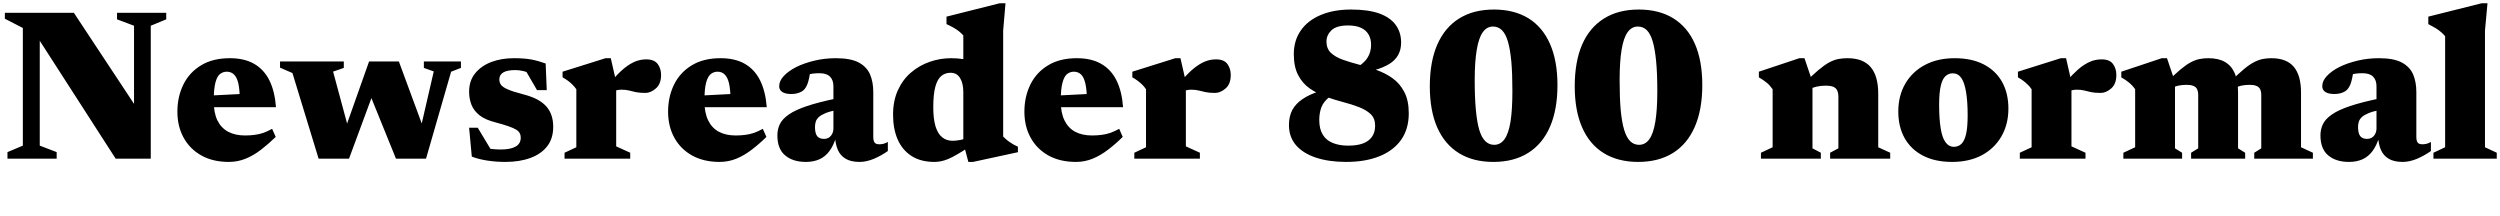 <svg xmlns="http://www.w3.org/2000/svg" xmlns:xlink="http://www.w3.org/1999/xlink" width="277.92" height="24"><path fill="black" d="M0.83 16.91L2.54 16.19L2.54 3.11L0.54 2.08L0.54 1.42L8.21 1.42L16.00 13.21L14.90 13.81L14.90 2.86L13.01 2.15L13.01 1.42L18.48 1.42L18.48 2.15L16.76 2.86L16.76 17.64L12.86 17.64L3.55 3.18L4.42 2.75L4.42 16.19L6.30 16.91L6.30 17.64L0.83 17.64L0.83 16.91ZM25.55 6.47L25.55 6.47Q27.17 6.47 28.26 7.10Q29.35 7.73 29.95 8.94Q30.55 10.15 30.68 11.92L30.68 11.92L22.63 11.92L22.63 10.66L28.50 10.36L26.66 11.12Q26.65 9.98 26.50 9.29Q26.34 8.60 26.02 8.29Q25.70 7.97 25.21 7.97L25.21 7.97Q24.80 7.97 24.47 8.22Q24.14 8.47 23.95 9.17Q23.76 9.88 23.76 11.24L23.76 11.24Q23.76 12.54 24.17 13.39Q24.59 14.23 25.37 14.65Q26.15 15.06 27.24 15.06L27.24 15.06Q27.83 15.06 28.32 14.99Q28.81 14.93 29.28 14.77Q29.75 14.60 30.25 14.32L30.25 14.32L30.65 15.22Q29.84 16.01 29.02 16.64Q28.19 17.28 27.31 17.64Q26.42 18 25.45 18L25.45 18Q23.66 18 22.38 17.28Q21.10 16.56 20.41 15.30Q19.72 14.04 19.72 12.42L19.72 12.42Q19.72 10.76 20.38 9.41Q21.04 8.06 22.34 7.27Q23.64 6.47 25.55 6.47ZM46.55 15.17L48.22 7.94L47.12 7.55L47.12 6.83L51.24 6.83L51.24 7.55L50.15 7.97L47.36 17.64L44.02 17.64L40.86 9.85L41.88 9.31L38.80 17.64L35.42 17.64L32.51 8.12L31.13 7.52L31.13 6.83L38.22 6.83L38.22 7.55L37.03 7.96L38.95 15.08L38.12 15.05L41.03 6.83L44.34 6.83L47.42 15.18L46.55 15.17ZM57.12 6.47L57.12 6.47Q58.26 6.47 59.05 6.61Q59.83 6.76 60.66 7.06L60.66 7.06L60.78 10.02L59.70 10.02L58.04 7.16L59.21 8.27Q58.73 8.03 58.22 7.91Q57.71 7.79 57.30 7.79L57.30 7.79Q56.39 7.79 55.95 8.05Q55.51 8.32 55.51 8.82L55.51 8.82Q55.51 9.16 55.68 9.41Q55.85 9.67 56.41 9.92Q56.98 10.18 58.18 10.49L58.18 10.49Q59.08 10.72 59.71 11.05Q60.34 11.39 60.73 11.83Q61.13 12.28 61.31 12.84Q61.50 13.40 61.50 14.09L61.50 14.09Q61.50 15.40 60.83 16.26Q60.16 17.12 58.96 17.56Q57.77 18 56.18 18L56.18 18Q55.14 18 54.17 17.85Q53.20 17.70 52.45 17.41L52.45 17.41L52.15 14.20L53.11 14.20L55.01 17.36L53.18 16.25Q53.58 16.38 54.01 16.46Q54.43 16.55 54.86 16.58Q55.28 16.62 55.67 16.62L55.67 16.62Q56.74 16.62 57.31 16.30Q57.89 15.98 57.89 15.30L57.89 15.30Q57.89 15.02 57.77 14.80Q57.66 14.58 57.36 14.40Q57.06 14.22 56.51 14.03Q55.97 13.84 55.10 13.61L55.10 13.61Q53.95 13.32 53.31 12.82Q52.67 12.31 52.41 11.64Q52.15 10.97 52.15 10.20L52.15 10.20Q52.15 8.98 52.82 8.15Q53.50 7.32 54.62 6.89Q55.75 6.47 57.12 6.47ZM71.84 6.60L71.84 6.60Q72.74 6.60 73.12 7.12Q73.49 7.63 73.49 8.33L73.49 8.33Q73.49 9.34 72.91 9.83Q72.34 10.33 71.75 10.33L71.75 10.33Q71.09 10.33 70.68 10.24Q70.27 10.15 69.92 10.06Q69.56 9.97 69.08 9.97L69.08 9.97Q68.80 9.97 68.56 10.03Q68.33 10.08 68.11 10.20Q67.90 10.32 67.64 10.52L67.64 10.52L67.34 9.78Q68.04 8.90 68.63 8.30Q69.22 7.69 69.75 7.32Q70.28 6.95 70.80 6.77Q71.32 6.60 71.84 6.60ZM67.90 6.47L68.50 9.10L68.50 16.27L70.06 16.98L70.06 17.64L62.76 17.64L62.76 16.98L64.07 16.37L64.07 9.92Q63.86 9.62 63.63 9.40Q63.40 9.17 63.13 8.97Q62.86 8.77 62.54 8.60L62.54 8.60L62.54 7.97L67.32 6.47L67.90 6.47ZM80.10 6.47L80.10 6.47Q81.72 6.47 82.81 7.10Q83.90 7.73 84.50 8.94Q85.10 10.15 85.24 11.92L85.24 11.92L77.18 11.92L77.18 10.66L83.05 10.36L81.22 11.12Q81.20 9.98 81.05 9.29Q80.89 8.60 80.57 8.29Q80.26 7.97 79.76 7.97L79.76 7.97Q79.36 7.97 79.03 8.22Q78.70 8.47 78.50 9.17Q78.31 9.88 78.31 11.24L78.31 11.24Q78.31 12.54 78.73 13.39Q79.14 14.23 79.92 14.65Q80.70 15.06 81.79 15.06L81.79 15.06Q82.38 15.06 82.87 14.99Q83.36 14.93 83.83 14.77Q84.30 14.60 84.80 14.32L84.80 14.32L85.20 15.22Q84.40 16.01 83.57 16.64Q82.74 17.28 81.86 17.64Q80.98 18 80.00 18L80.00 18Q78.22 18 76.93 17.28Q75.65 16.56 74.96 15.30Q74.27 14.04 74.27 12.42L74.27 12.42Q74.27 10.76 74.93 9.41Q75.59 8.06 76.89 7.27Q78.19 6.47 80.10 6.47ZM93.07 10.93L93.07 10.93L93.07 12.22Q92.28 12.37 91.79 12.57Q91.30 12.77 91.04 13.00Q90.78 13.24 90.69 13.51Q90.60 13.79 90.60 14.11L90.60 14.11Q90.60 14.84 90.85 15.14Q91.09 15.44 91.60 15.44L91.60 15.44Q91.91 15.44 92.15 15.29Q92.39 15.13 92.52 14.86Q92.65 14.59 92.65 14.27L92.65 14.27L92.65 9.59Q92.65 8.90 92.27 8.52Q91.90 8.14 91.10 8.14L91.10 8.14Q90.71 8.14 90.38 8.18Q90.05 8.22 89.81 8.30L89.81 8.30L90.17 7.32Q90.06 8.14 89.96 8.62Q89.86 9.10 89.75 9.37Q89.64 9.65 89.50 9.83L89.50 9.83Q89.30 10.12 88.90 10.28Q88.50 10.45 87.96 10.45L87.96 10.45Q87.30 10.45 86.96 10.22Q86.62 10.00 86.62 9.58L86.62 9.58Q86.62 9 87.13 8.45Q87.64 7.90 88.52 7.45Q89.41 7.01 90.55 6.74Q91.68 6.47 92.92 6.47L92.92 6.47Q94.56 6.47 95.47 6.95Q96.37 7.44 96.73 8.29Q97.08 9.13 97.08 10.22L97.08 10.22L97.08 15.25Q97.08 15.53 97.15 15.71Q97.22 15.89 97.37 15.97Q97.52 16.04 97.75 16.04L97.75 16.04Q97.96 16.04 98.19 15.99Q98.42 15.94 98.70 15.78L98.70 15.78L98.70 16.79Q97.99 17.29 97.16 17.65Q96.32 18 95.56 18L95.56 18Q94.60 18 94.01 17.65Q93.42 17.30 93.14 16.66Q92.87 16.02 92.82 15.16L92.82 15.16L92.98 15.12Q92.69 16.15 92.21 16.79Q91.74 17.42 91.09 17.71Q90.43 18 89.59 18L89.59 18Q88.15 18 87.29 17.28Q86.42 16.56 86.42 15.05L86.42 15.05Q86.42 14.35 86.70 13.79Q86.98 13.22 87.69 12.73Q88.40 12.23 89.71 11.79Q91.02 11.35 93.07 10.93ZM107.09 15.89L107.09 10.24Q107.09 9.26 106.73 8.68Q106.38 8.09 105.67 8.09L105.67 8.09Q105.08 8.09 104.65 8.44Q104.21 8.80 103.98 9.64Q103.75 10.48 103.75 11.90L103.75 11.90Q103.75 13.22 104.00 14.05Q104.26 14.88 104.74 15.26Q105.22 15.65 105.90 15.65L105.90 15.65Q106.27 15.65 106.75 15.56Q107.23 15.47 107.65 15.24L107.65 15.24L107.65 16.39Q106.93 16.87 106.38 17.18Q105.83 17.50 105.40 17.68Q104.96 17.86 104.59 17.93Q104.22 18 103.87 18L103.87 18Q102.36 18 101.33 17.34Q100.31 16.68 99.79 15.50Q99.28 14.32 99.28 12.76L99.28 12.76Q99.28 11.20 99.82 10.02Q100.36 8.84 101.28 8.06Q102.20 7.27 103.36 6.87Q104.51 6.47 105.73 6.47L105.73 6.47Q106.45 6.47 107.08 6.57Q107.71 6.67 108.37 6.88Q109.03 7.09 109.84 7.45L109.84 7.45L107.09 7.45L107.09 3.94Q106.88 3.70 106.62 3.49Q106.36 3.28 106.01 3.08Q105.66 2.88 105.22 2.68L105.22 2.68L105.22 1.85L111.14 0.36L111.78 0.36L111.52 3.40L111.52 15.18Q111.66 15.32 111.85 15.49Q112.03 15.65 112.24 15.79Q112.45 15.94 112.68 16.07Q112.91 16.20 113.16 16.31L113.16 16.31L113.16 16.92L108.17 18L107.65 18L107.09 15.89ZM119.71 6.47L119.71 6.47Q121.33 6.47 122.42 7.10Q123.52 7.73 124.12 8.94Q124.72 10.15 124.85 11.92L124.85 11.92L116.80 11.92L116.80 10.66L122.66 10.36L120.83 11.12Q120.82 9.98 120.66 9.29Q120.50 8.60 120.19 8.29Q119.87 7.97 119.38 7.97L119.38 7.97Q118.97 7.97 118.64 8.22Q118.31 8.47 118.12 9.17Q117.92 9.88 117.92 11.24L117.92 11.24Q117.92 12.54 118.34 13.39Q118.75 14.23 119.53 14.65Q120.31 15.06 121.40 15.06L121.40 15.06Q121.99 15.06 122.48 14.99Q122.98 14.93 123.44 14.77Q123.91 14.60 124.42 14.32L124.42 14.32L124.81 15.22Q124.01 16.01 123.18 16.64Q122.35 17.28 121.47 17.64Q120.59 18 119.62 18L119.62 18Q117.83 18 116.54 17.28Q115.26 16.56 114.57 15.30Q113.88 14.04 113.88 12.42L113.88 12.42Q113.88 10.76 114.54 9.41Q115.20 8.06 116.50 7.27Q117.80 6.47 119.71 6.47ZM135.18 6.60L135.18 6.60Q136.08 6.60 136.45 7.12Q136.82 7.63 136.82 8.33L136.82 8.33Q136.82 9.34 136.25 9.83Q135.67 10.33 135.08 10.33L135.08 10.33Q134.42 10.33 134.02 10.24Q133.61 10.15 133.25 10.06Q132.90 9.97 132.42 9.97L132.42 9.97Q132.13 9.97 131.90 10.03Q131.66 10.08 131.45 10.20Q131.23 10.32 130.98 10.52L130.98 10.52L130.68 9.78Q131.38 8.90 131.96 8.30Q132.55 7.69 133.09 7.32Q133.62 6.95 134.14 6.77Q134.65 6.60 135.18 6.60ZM131.23 6.47L131.83 9.10L131.83 16.27L133.39 16.98L133.39 17.64L126.10 17.64L126.10 16.98L127.40 16.37L127.40 9.92Q127.20 9.62 126.97 9.40Q126.73 9.17 126.46 8.97Q126.19 8.77 125.88 8.60L125.88 8.60L125.88 7.97L130.66 6.47L131.23 6.47ZM150.20 1.06L150.20 1.06Q152.08 1.06 153.31 1.49Q154.54 1.93 155.15 2.76Q155.76 3.59 155.76 4.73L155.76 4.73Q155.76 6.31 154.43 7.12Q153.10 7.93 150.54 8.21L150.54 8.21L149.86 7.98Q151.15 7.45 151.79 6.73Q152.42 6 152.42 4.97L152.42 4.97Q152.42 4.32 152.15 3.85Q151.88 3.37 151.32 3.10Q150.76 2.83 149.86 2.83L149.86 2.83Q148.57 2.83 148.01 3.37Q147.46 3.91 147.46 4.62L147.46 4.62Q147.46 5.40 147.95 5.87Q148.45 6.34 149.26 6.63Q150.07 6.92 151.06 7.18Q152.04 7.43 153.02 7.78Q154.00 8.12 154.81 8.70Q155.62 9.28 156.11 10.22Q156.61 11.16 156.61 12.60L156.61 12.60Q156.61 14.33 155.77 15.53Q154.92 16.74 153.35 17.37Q151.79 18 149.65 18L149.65 18Q147.74 18 146.31 17.53Q144.88 17.06 144.08 16.15Q143.29 15.23 143.29 13.90L143.29 13.90Q143.29 12.94 143.66 12.23Q144.04 11.53 144.78 11.03Q145.52 10.52 146.63 10.16Q147.74 9.79 149.21 9.49L149.21 9.49L149.69 9.80Q148.46 10.26 147.80 10.78Q147.14 11.29 146.90 11.92Q146.66 12.54 146.66 13.34L146.66 13.34Q146.66 14.34 147.05 14.97Q147.43 15.60 148.16 15.89Q148.88 16.19 149.87 16.19L149.87 16.19Q150.88 16.19 151.54 15.94Q152.20 15.68 152.53 15.19Q152.87 14.70 152.87 13.98L152.87 13.98Q152.87 13.16 152.38 12.69Q151.88 12.22 151.08 11.91Q150.28 11.60 149.32 11.35Q148.36 11.10 147.39 10.75Q146.42 10.40 145.61 9.84Q144.80 9.28 144.32 8.36Q143.83 7.44 143.83 6.02L143.83 6.02Q143.83 4.49 144.62 3.37Q145.40 2.26 146.84 1.66Q148.27 1.06 150.20 1.06ZM166.10 16.10L166.10 16.10Q166.80 16.10 167.25 15.48Q167.70 14.86 167.92 13.53Q168.13 12.20 168.13 10.12L168.13 10.12Q168.13 8.18 168.01 6.82Q167.88 5.46 167.63 4.61Q167.38 3.76 166.96 3.35Q166.55 2.95 165.97 2.95L165.97 2.95Q165.29 2.95 164.84 3.58Q164.39 4.20 164.17 5.52Q163.94 6.84 163.94 8.93L163.94 8.93Q163.94 10.86 164.07 12.23Q164.20 13.60 164.45 14.45Q164.71 15.30 165.13 15.70Q165.54 16.10 166.10 16.10ZM166.08 1.06L166.08 1.06Q168.32 1.06 169.91 2.03Q171.49 3.01 172.31 4.88Q173.14 6.76 173.14 9.46L173.14 9.46Q173.14 12.18 172.31 14.09Q171.48 16.00 169.88 17.00Q168.29 18 166.01 18L166.01 18Q163.76 18 162.18 17.02Q160.60 16.04 159.77 14.16Q158.95 12.28 158.95 9.60L158.95 9.60Q158.95 6.86 159.78 4.96Q160.61 3.06 162.20 2.06Q163.80 1.06 166.08 1.06ZM182.21 16.10L182.21 16.10Q182.90 16.10 183.35 15.48Q183.80 14.86 184.02 13.53Q184.24 12.20 184.24 10.12L184.24 10.12Q184.24 8.18 184.11 6.82Q183.98 5.46 183.73 4.61Q183.48 3.76 183.07 3.35Q182.65 2.95 182.08 2.95L182.08 2.95Q181.39 2.95 180.94 3.58Q180.49 4.20 180.27 5.52Q180.05 6.84 180.05 8.93L180.05 8.93Q180.05 10.86 180.17 12.23Q180.30 13.60 180.56 14.45Q180.82 15.30 181.23 15.70Q181.64 16.10 182.21 16.10ZM182.18 1.06L182.18 1.06Q184.43 1.06 186.01 2.03Q187.60 3.01 188.42 4.88Q189.24 6.76 189.24 9.46L189.24 9.46Q189.24 12.18 188.41 14.09Q187.58 16.00 185.99 17.00Q184.39 18 182.11 18L182.11 18Q179.87 18 178.28 17.02Q176.70 16.04 175.88 14.16Q175.06 12.28 175.06 9.60L175.06 9.60Q175.06 6.86 175.88 4.96Q176.71 3.06 178.31 2.06Q179.90 1.06 182.18 1.06ZM200.60 6.47L201.49 9.10L201.49 16.49L202.42 16.98L202.42 17.64L195.76 17.64L195.76 16.98L197.06 16.37L197.06 9.92Q196.76 9.49 196.40 9.19Q196.03 8.89 195.53 8.60L195.53 8.60L195.53 7.97L200.03 6.47L200.60 6.47ZM203.45 17.64L203.45 16.98L204.37 16.49L204.37 10.79Q204.37 10.32 204.23 10.04Q204.10 9.77 203.78 9.64Q203.47 9.52 202.97 9.52L202.97 9.52Q202.40 9.52 201.91 9.64Q201.42 9.76 201.01 9.97L201.01 9.97L200.56 9.29Q201.48 8.34 202.16 7.78Q202.84 7.21 203.36 6.93Q203.89 6.65 204.37 6.56Q204.85 6.47 205.38 6.47L205.38 6.47Q207.12 6.47 207.96 7.46Q208.80 8.45 208.80 10.43L208.80 10.43L208.80 16.37L210.13 16.98L210.13 17.64L203.45 17.64ZM217.22 16.32L217.22 16.32Q217.70 16.32 218.04 16.00Q218.38 15.68 218.56 14.93Q218.74 14.17 218.74 12.82L218.74 12.82Q218.74 11.26 218.56 10.22Q218.39 9.18 218.03 8.66Q217.67 8.15 217.08 8.15L217.08 8.15Q216.61 8.15 216.27 8.47Q215.93 8.78 215.75 9.55Q215.57 10.31 215.57 11.65L215.57 11.65Q215.57 13.21 215.74 14.25Q215.90 15.29 216.27 15.80Q216.64 16.32 217.22 16.32ZM217.01 18L217.01 18Q215.11 18 213.77 17.30Q212.44 16.61 211.73 15.35Q211.03 14.09 211.03 12.40L211.03 12.40Q211.03 10.63 211.81 9.30Q212.58 7.97 213.99 7.22Q215.40 6.47 217.30 6.47L217.30 6.47Q219.19 6.47 220.53 7.16Q221.87 7.86 222.57 9.11Q223.27 10.37 223.27 12.07L223.27 12.07Q223.27 13.82 222.49 15.17Q221.71 16.51 220.31 17.26Q218.90 18 217.01 18ZM233.63 6.60L233.63 6.60Q234.53 6.60 234.90 7.12Q235.27 7.63 235.27 8.33L235.27 8.33Q235.27 9.34 234.70 9.83Q234.12 10.33 233.53 10.33L233.53 10.33Q232.87 10.33 232.46 10.24Q232.06 10.15 231.70 10.06Q231.35 9.97 230.87 9.97L230.87 9.97Q230.58 9.97 230.35 10.03Q230.11 10.08 229.90 10.20Q229.68 10.32 229.43 10.52L229.43 10.52L229.13 9.78Q229.82 8.90 230.41 8.30Q231.00 7.69 231.53 7.32Q232.07 6.95 232.58 6.77Q233.10 6.60 233.63 6.60ZM229.68 6.47L230.28 9.10L230.28 16.27L231.84 16.98L231.84 17.64L224.54 17.64L224.54 16.98L225.85 16.37L225.85 9.92Q225.65 9.62 225.41 9.40Q225.18 9.17 224.91 8.97Q224.64 8.77 224.33 8.60L224.33 8.60L224.33 7.97L229.10 6.47L229.68 6.47ZM240.90 6.47L241.79 9.10L241.79 16.49L242.58 16.98L242.58 17.64L236.05 17.64L236.05 16.98L237.36 16.37L237.36 9.92Q237.06 9.49 236.69 9.19Q236.33 8.89 235.82 8.60L235.82 8.60L235.82 7.97L240.32 6.47L240.90 6.47ZM248.80 10.27L248.80 10.27L248.80 16.49L249.59 16.98L249.59 17.64L243.58 17.64L243.58 16.98L244.37 16.49L244.37 10.58Q244.37 10.16 244.24 9.91Q244.12 9.66 243.83 9.55Q243.55 9.43 243.08 9.43L243.08 9.43Q242.56 9.43 242.11 9.53Q241.67 9.64 241.28 9.84L241.28 9.84L240.85 9.18Q241.74 8.27 242.39 7.73Q243.04 7.19 243.55 6.92Q244.07 6.65 244.53 6.56Q244.99 6.47 245.50 6.47L245.50 6.47Q246.62 6.47 247.35 6.89Q248.08 7.32 248.44 8.16Q248.80 9 248.80 10.27ZM255.80 10.28L255.80 10.28L255.80 16.37L257.12 16.98L257.12 17.64L250.60 17.64L250.60 16.98L251.38 16.49L251.38 10.58Q251.38 10.16 251.25 9.91Q251.12 9.66 250.84 9.55Q250.56 9.43 250.09 9.43L250.09 9.43Q249.56 9.43 249.12 9.53Q248.68 9.64 248.29 9.84L248.29 9.84L247.86 9.18Q248.75 8.27 249.40 7.73Q250.04 7.19 250.56 6.92Q251.08 6.65 251.54 6.56Q252.00 6.47 252.50 6.47L252.50 6.47Q254.18 6.47 254.99 7.42Q255.80 8.38 255.80 10.28ZM264.61 10.93L264.61 10.93L264.61 12.22Q263.82 12.37 263.33 12.57Q262.84 12.77 262.58 13.00Q262.32 13.24 262.23 13.51Q262.14 13.79 262.14 14.11L262.14 14.11Q262.14 14.84 262.39 15.14Q262.63 15.44 263.14 15.44L263.14 15.44Q263.45 15.44 263.69 15.29Q263.93 15.13 264.06 14.86Q264.19 14.59 264.19 14.27L264.19 14.27L264.19 9.59Q264.19 8.90 263.81 8.52Q263.44 8.14 262.64 8.14L262.64 8.14Q262.25 8.14 261.92 8.18Q261.59 8.22 261.35 8.30L261.35 8.30L261.71 7.32Q261.60 8.14 261.50 8.62Q261.40 9.10 261.29 9.37Q261.18 9.65 261.04 9.83L261.04 9.83Q260.84 10.12 260.44 10.28Q260.04 10.45 259.50 10.45L259.50 10.45Q258.84 10.45 258.50 10.22Q258.16 10.00 258.16 9.58L258.16 9.58Q258.16 9 258.67 8.45Q259.18 7.90 260.06 7.45Q260.95 7.01 262.09 6.74Q263.22 6.47 264.46 6.47L264.46 6.47Q266.10 6.47 267.01 6.95Q267.91 7.44 268.27 8.29Q268.62 9.13 268.62 10.22L268.62 10.22L268.62 15.25Q268.62 15.53 268.69 15.71Q268.76 15.89 268.91 15.97Q269.06 16.04 269.29 16.04L269.29 16.04Q269.50 16.04 269.73 15.99Q269.96 15.94 270.24 15.78L270.24 15.78L270.24 16.79Q269.53 17.29 268.70 17.65Q267.86 18 267.10 18L267.10 18Q266.14 18 265.55 17.65Q264.96 17.30 264.68 16.66Q264.41 16.02 264.36 15.16L264.36 15.16L264.52 15.12Q264.23 16.15 263.75 16.79Q263.28 17.42 262.63 17.71Q261.97 18 261.13 18L261.13 18Q259.69 18 258.83 17.28Q257.96 16.56 257.96 15.05L257.96 15.05Q257.96 14.35 258.24 13.79Q258.52 13.22 259.23 12.73Q259.94 12.23 261.25 11.79Q262.56 11.35 264.61 10.93ZM276.25 3.40L276.25 16.37L277.56 16.98L277.56 17.64L270.52 17.64L270.52 16.98L271.82 16.37L271.82 4.03Q271.63 3.79 271.37 3.57Q271.12 3.35 270.77 3.13Q270.42 2.92 269.95 2.68L269.95 2.68L269.95 1.85L275.89 0.36L276.53 0.36L276.25 3.40Z"/></svg>